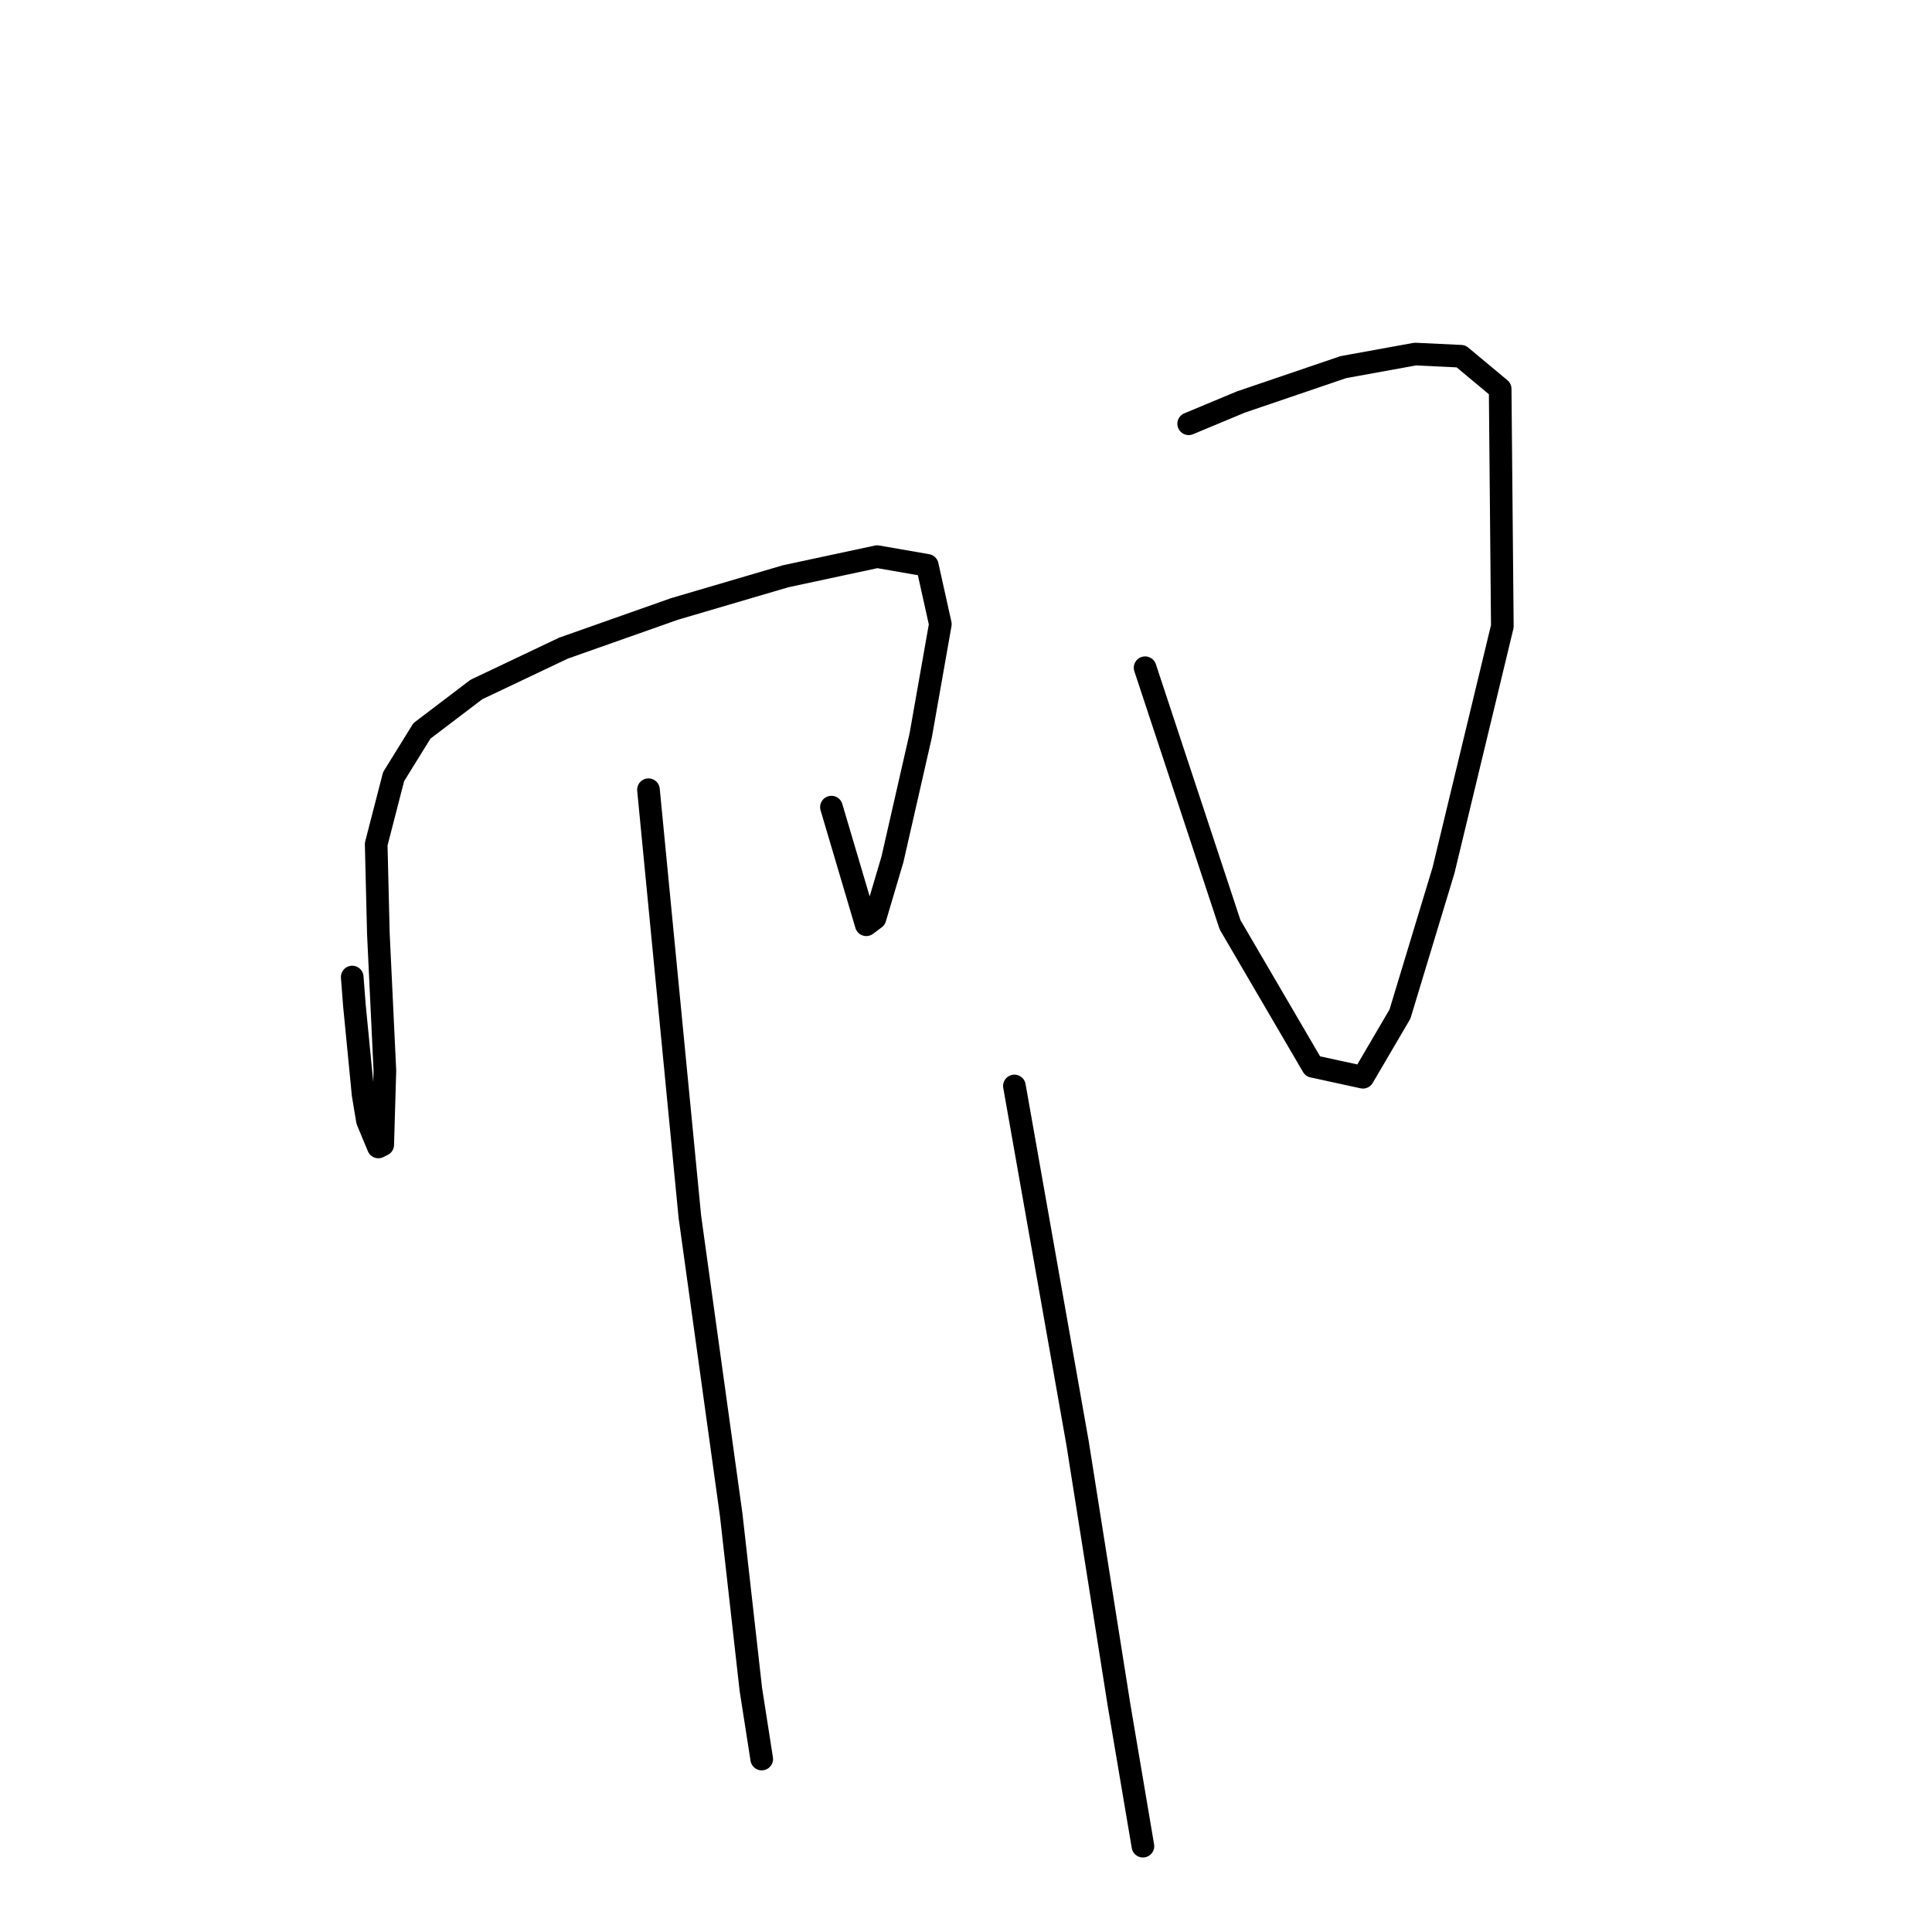 <?xml version="1.0" standalone="no"?>
    <svg width="256" height="256" xmlns="http://www.w3.org/2000/svg" version="1.1">
    <polyline stroke="black" stroke-width="3" stroke-linecap="round" fill="transparent" stroke-linejoin="round" points="46.671 129.463 46.96 133.215 48.114 145.049 48.691 148.513 50.135 151.976 50.712 151.688 51 141.874 50.135 123.691 49.846 111.857 52.155 102.909 55.907 96.848 63.123 91.364 74.668 85.88 89.388 80.685 104.108 76.355 116.231 73.758 122.869 74.912 124.601 82.705 122.003 97.425 118.251 113.877 115.942 121.67 114.787 122.536 110.169 106.95 110.169 106.95 " />
        <polyline stroke="black" stroke-width="3" stroke-linecap="round" fill="transparent" stroke-linejoin="round" points="85.925 104.641 91.409 161.212 96.892 200.755 99.49 223.845 100.933 233.081 100.933 233.081 " />
        <polyline stroke="black" stroke-width="3" stroke-linecap="round" fill="transparent" stroke-linejoin="round" points="157.505 56.151 164.432 53.265 177.997 48.647 187.522 46.915 193.583 47.204 198.779 51.533 199.067 82.994 191.274 115.32 185.502 134.37 180.595 142.74 173.956 141.297 162.989 122.536 151.732 88.478 151.732 88.478 " />
        <polyline stroke="black" stroke-width="3" stroke-linecap="round" fill="transparent" stroke-linejoin="round" points="134.414 143.895 142.785 191.23 148.268 225.865 151.443 244.626 151.443 244.626 " />
        </svg>